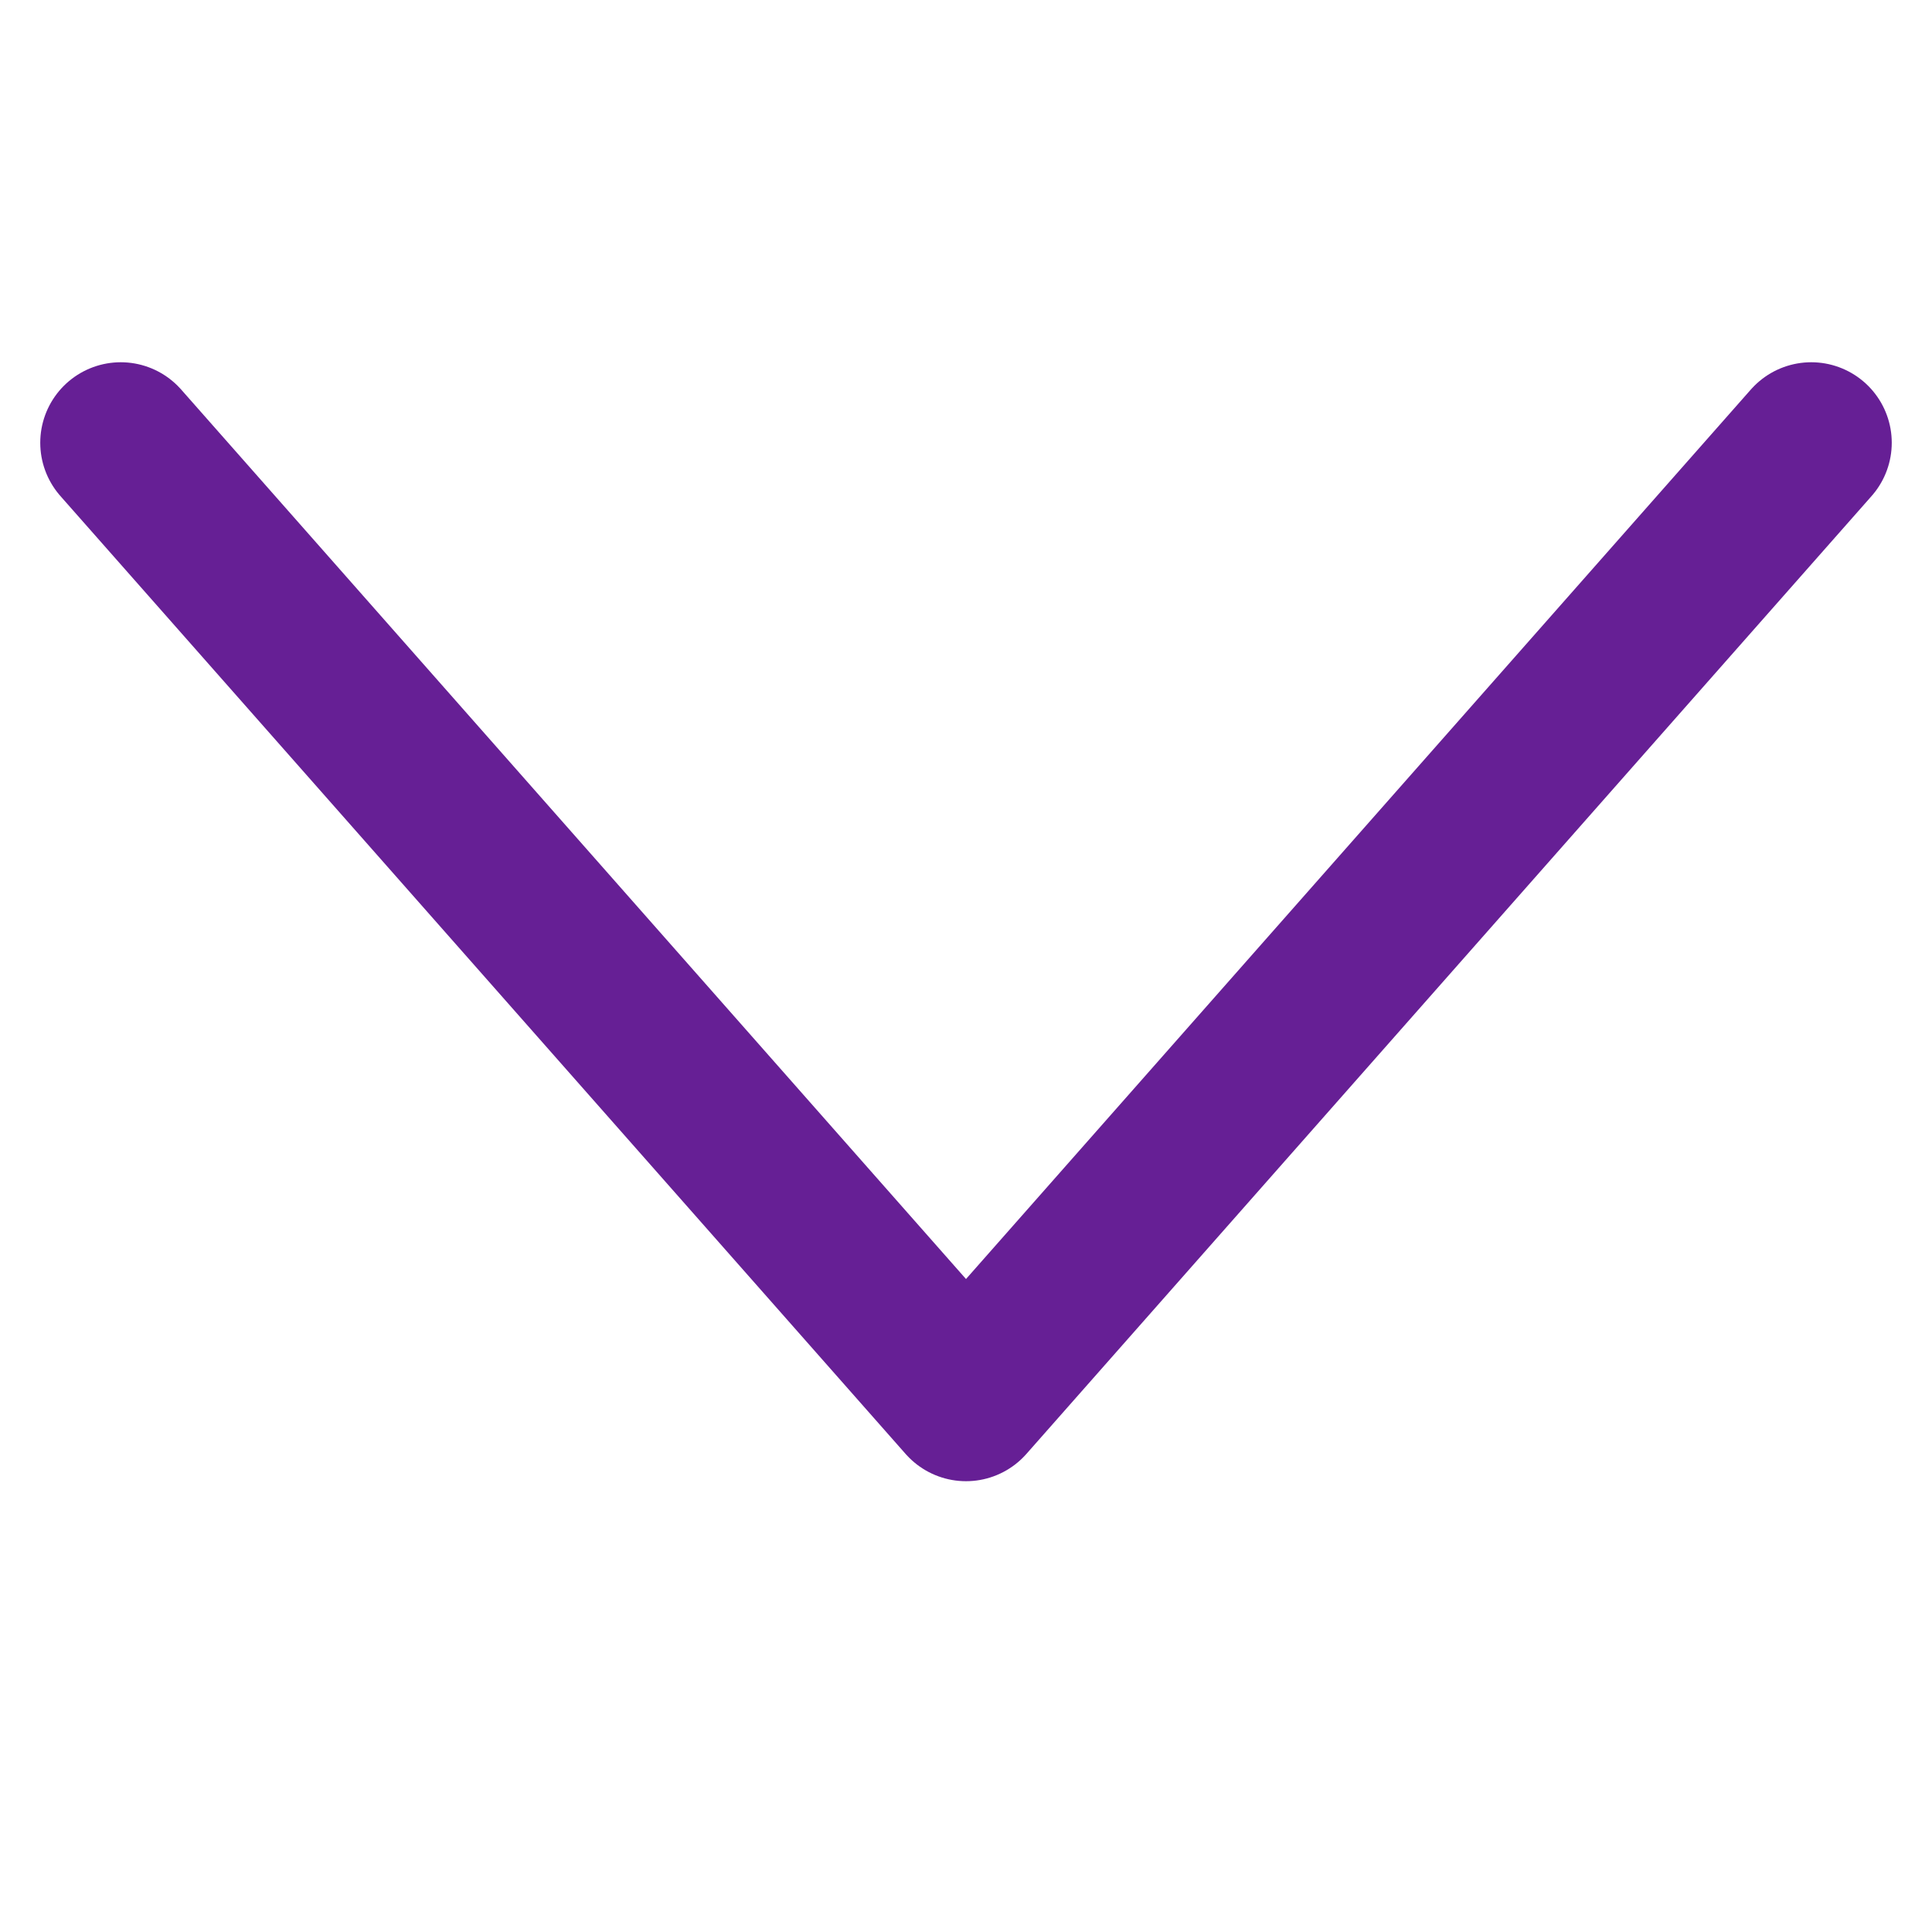 <?xml version="1.0" encoding="utf-8"?>
<!-- Generator: Adobe Illustrator 19.2.0, SVG Export Plug-In . SVG Version: 6.00 Build 0)  -->
<svg version="1.1" id="Layer_1" xmlns="http://www.w3.org/2000/svg" xmlns:xlink="http://www.w3.org/1999/xlink" x="0px" y="0px"
	 viewBox="0 0 24 24" style="enable-background:new 0 0 24 24;" xml:space="preserve">
<style type="text/css">
	.st0{fill:none;stroke:#F05475;stroke-width:2;stroke-linecap:round;stroke-linejoin:round;stroke-miterlimit:10;}
	.st1{fill:none;stroke:#661F95;stroke-width:2;stroke-linecap:round;stroke-linejoin:round;stroke-miterlimit:10;}
</style>
<polyline class="st0" points="-288,394 -281,400 -274,394 "/>
<polyline class="st1" points="1.5,5.5 12,17.4 22.5,5.5 "/>
</svg>

